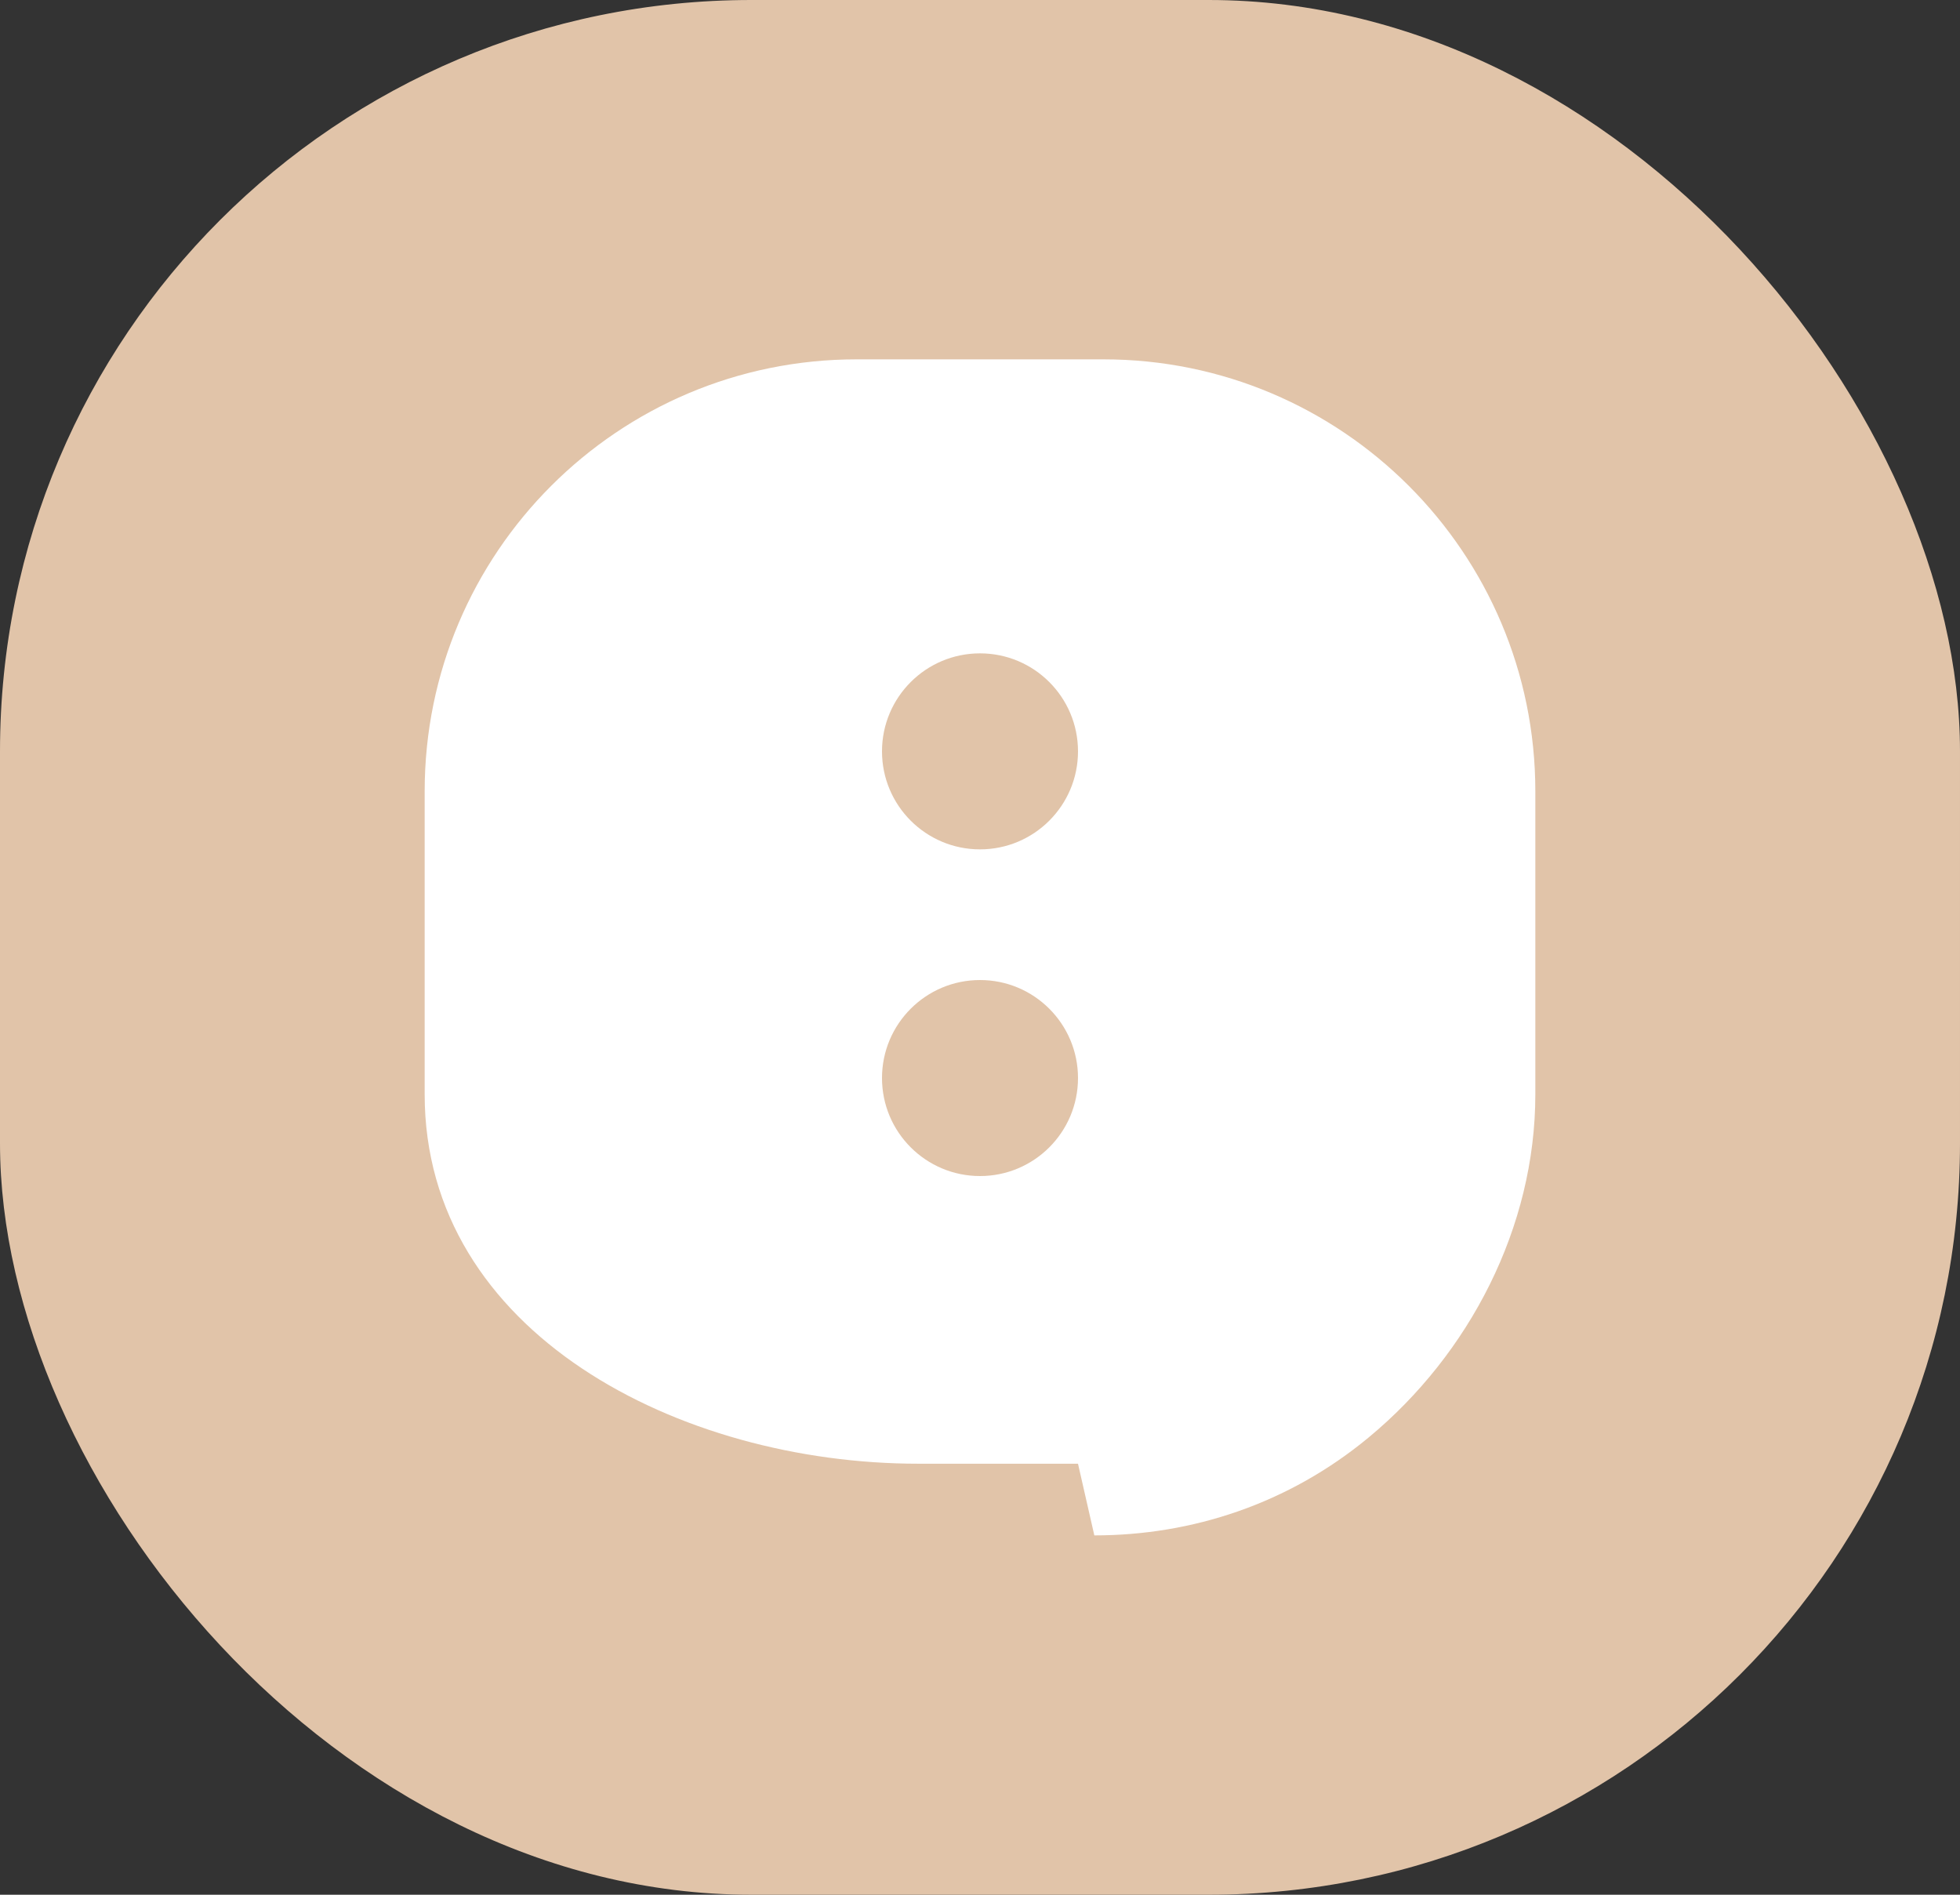 <svg width="60" height="58" fill="none" xmlns="http://www.w3.org/2000/svg"><rect width="100%" height="100%" fill="#333333" stroke="none"/><rect width="60" height="58" rx="23" fill="#E1C4A9"/><path d="M13 24.222C13 16.92 18.92 11 26.222 11h7.556C41.08 11 47 16.92 47 24.222V33.5c0 4.067-2.017 7.947-5.1 10.5-2.451 2.03-5.4 3-8.4 3l-.5-2.194h-4.889C20.81 44.806 13 40.802 13 33.5v-9.278z" fill="#fff"/><circle cx="30" cy="23" r="3" fill="#E1C4A9"/><circle cx="30" cy="33" r="3" fill="#E1C4A9"/></svg>
